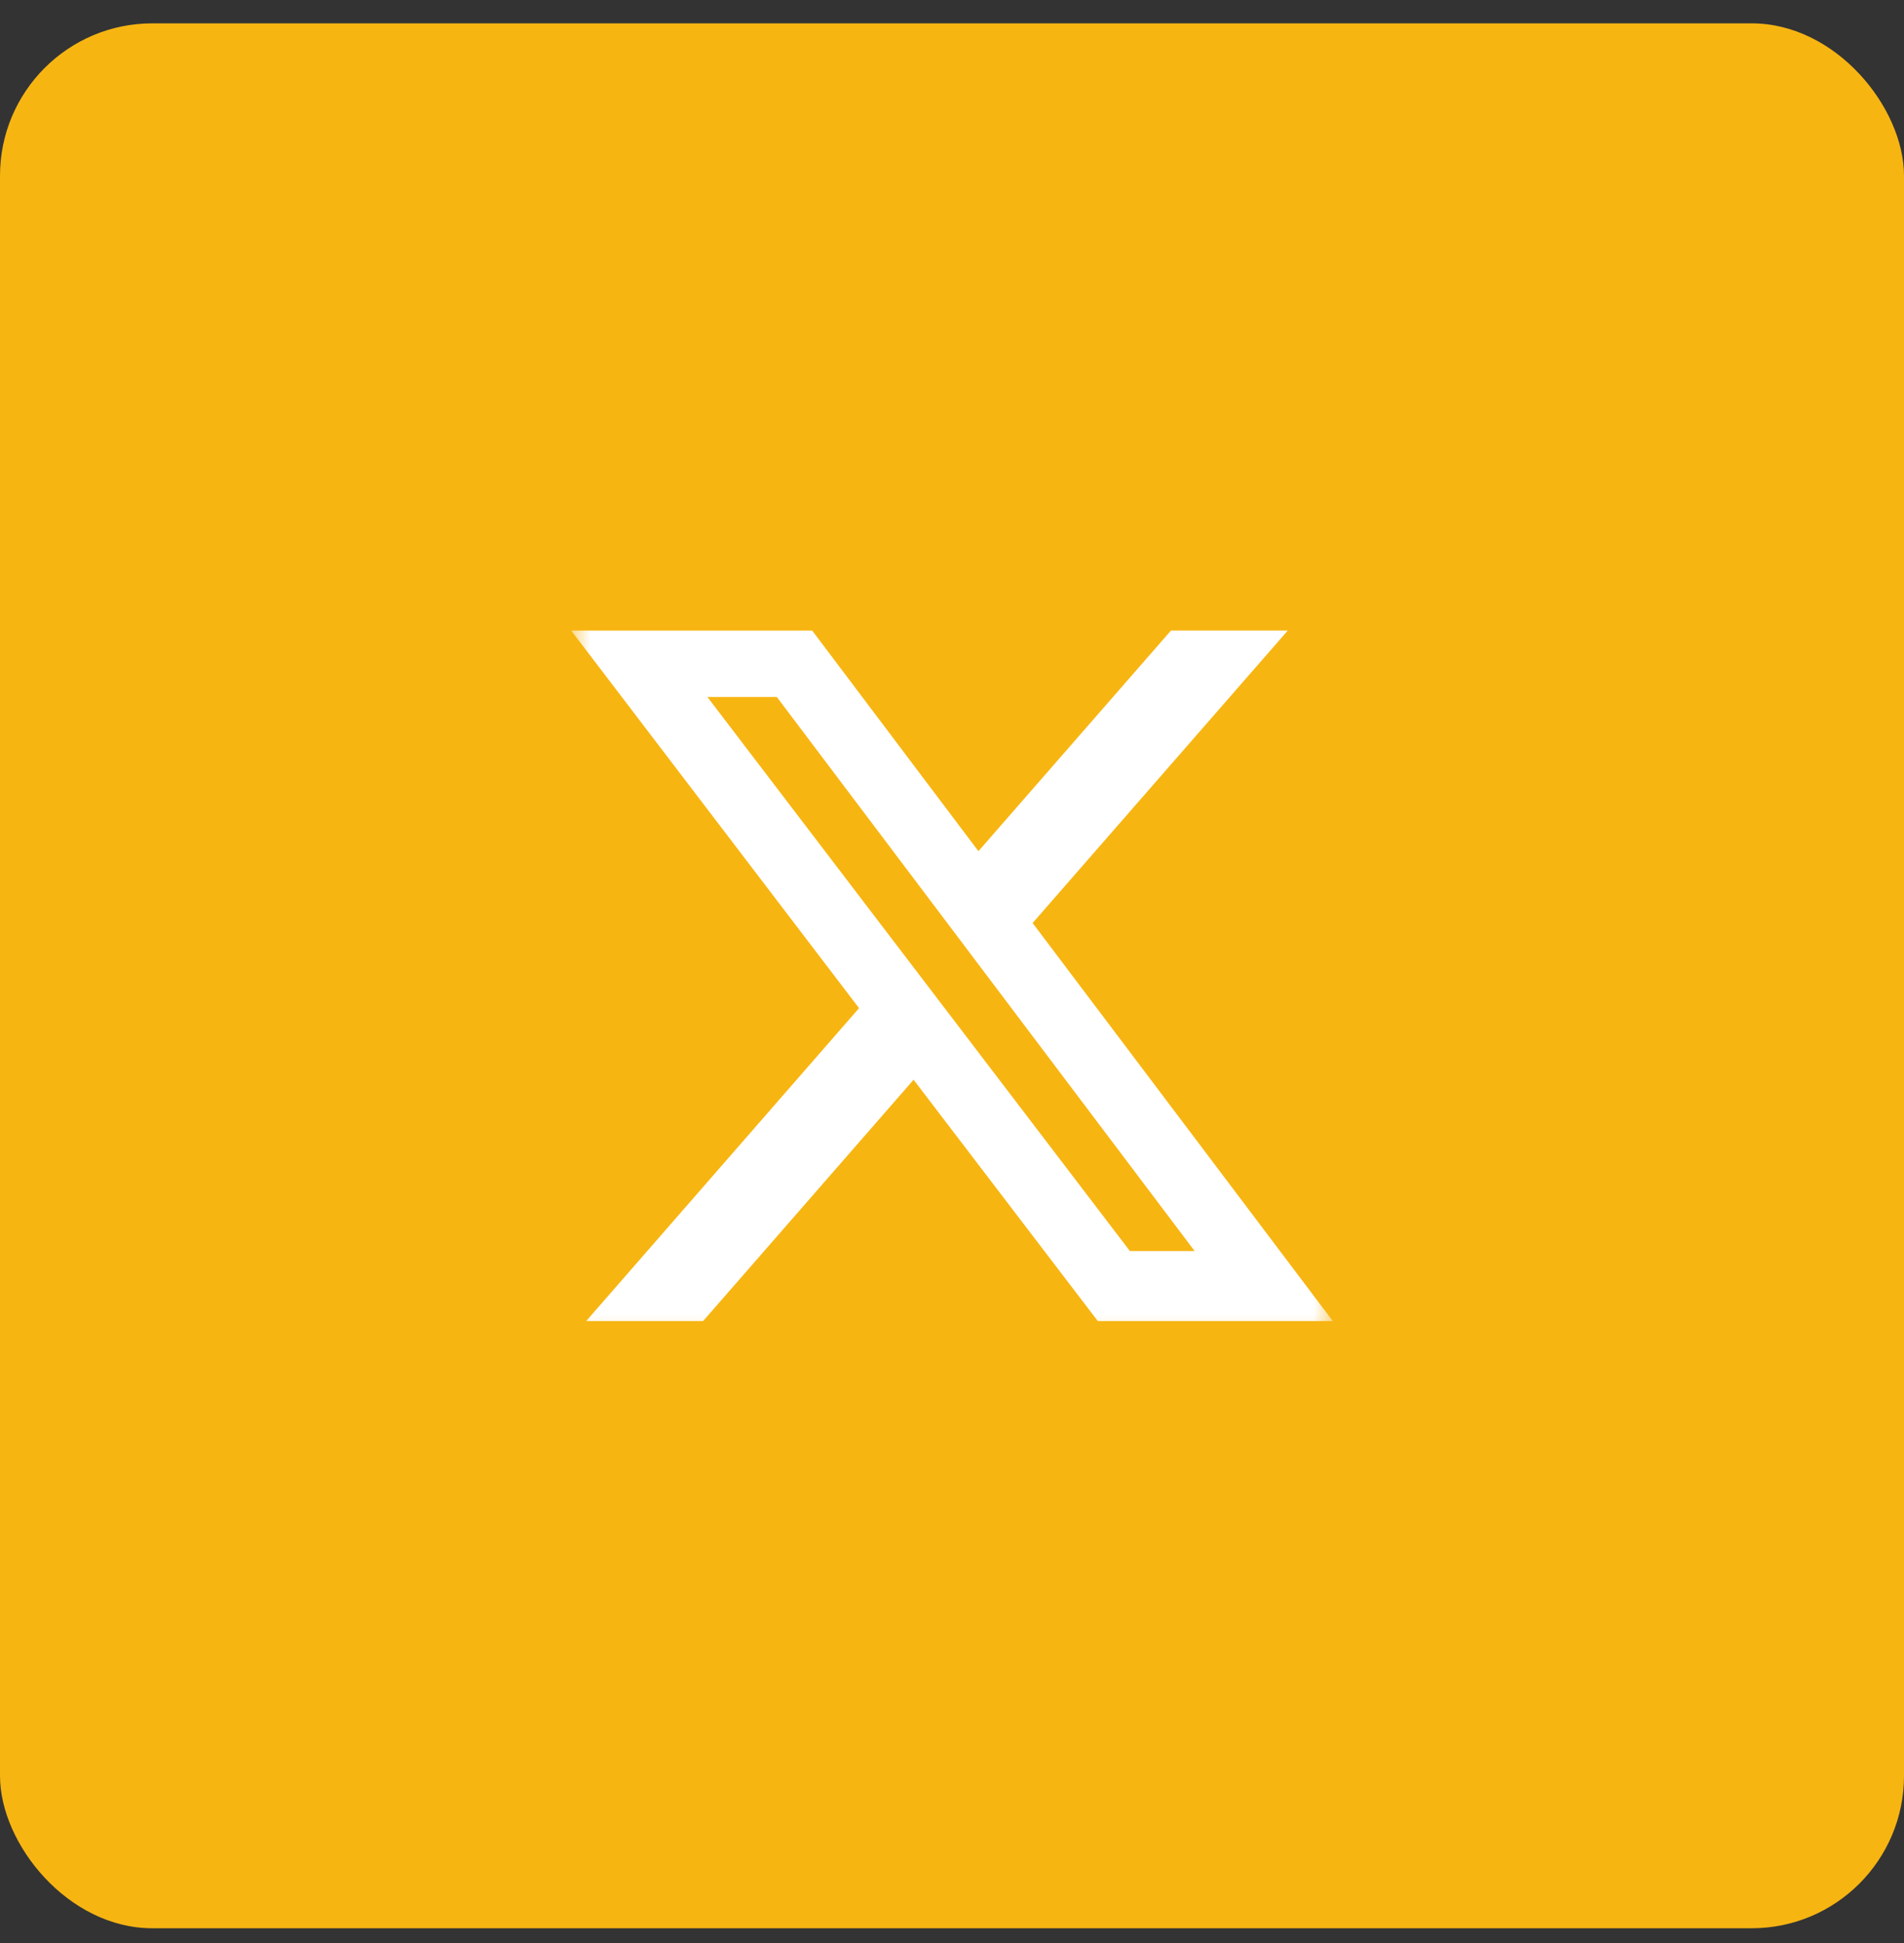 <svg width="50" height="51" viewBox="0 0 50 51" fill="none" xmlns="http://www.w3.org/2000/svg">
<rect x="0" y="0" width="50" height="51" fill="#333333" stroke="none"/>
<rect y="0.613" width="50" height="50" rx="4" fill="#F7B512"/>
<g clip-path="url(#clip0_739_1484)">
<mask id="mask0_739_1484" style="mask-type:luminance" maskUnits="userSpaceOnUse" x="15" y="15" width="20" height="21">
<path d="M15 15.613H35V35.613H15V15.613Z" fill="white"/>
</mask>
<g mask="url(#mask0_739_1484)">
<path d="M30.75 16.551H33.817L27.117 24.228L35 34.676H28.829L23.991 28.341L18.463 34.676H15.393L22.559 26.462L15 16.552H21.329L25.694 22.342L30.75 16.551ZM29.671 32.837H31.371L20.4 18.295H18.577L29.671 32.837Z" fill="white"/>
</g>
</g>
<defs>
<clipPath id="clip0_739_1484">
<rect width="20" height="20" fill="white" transform="translate(15 15.613)"/>
</clipPath>
</defs>
</svg>
